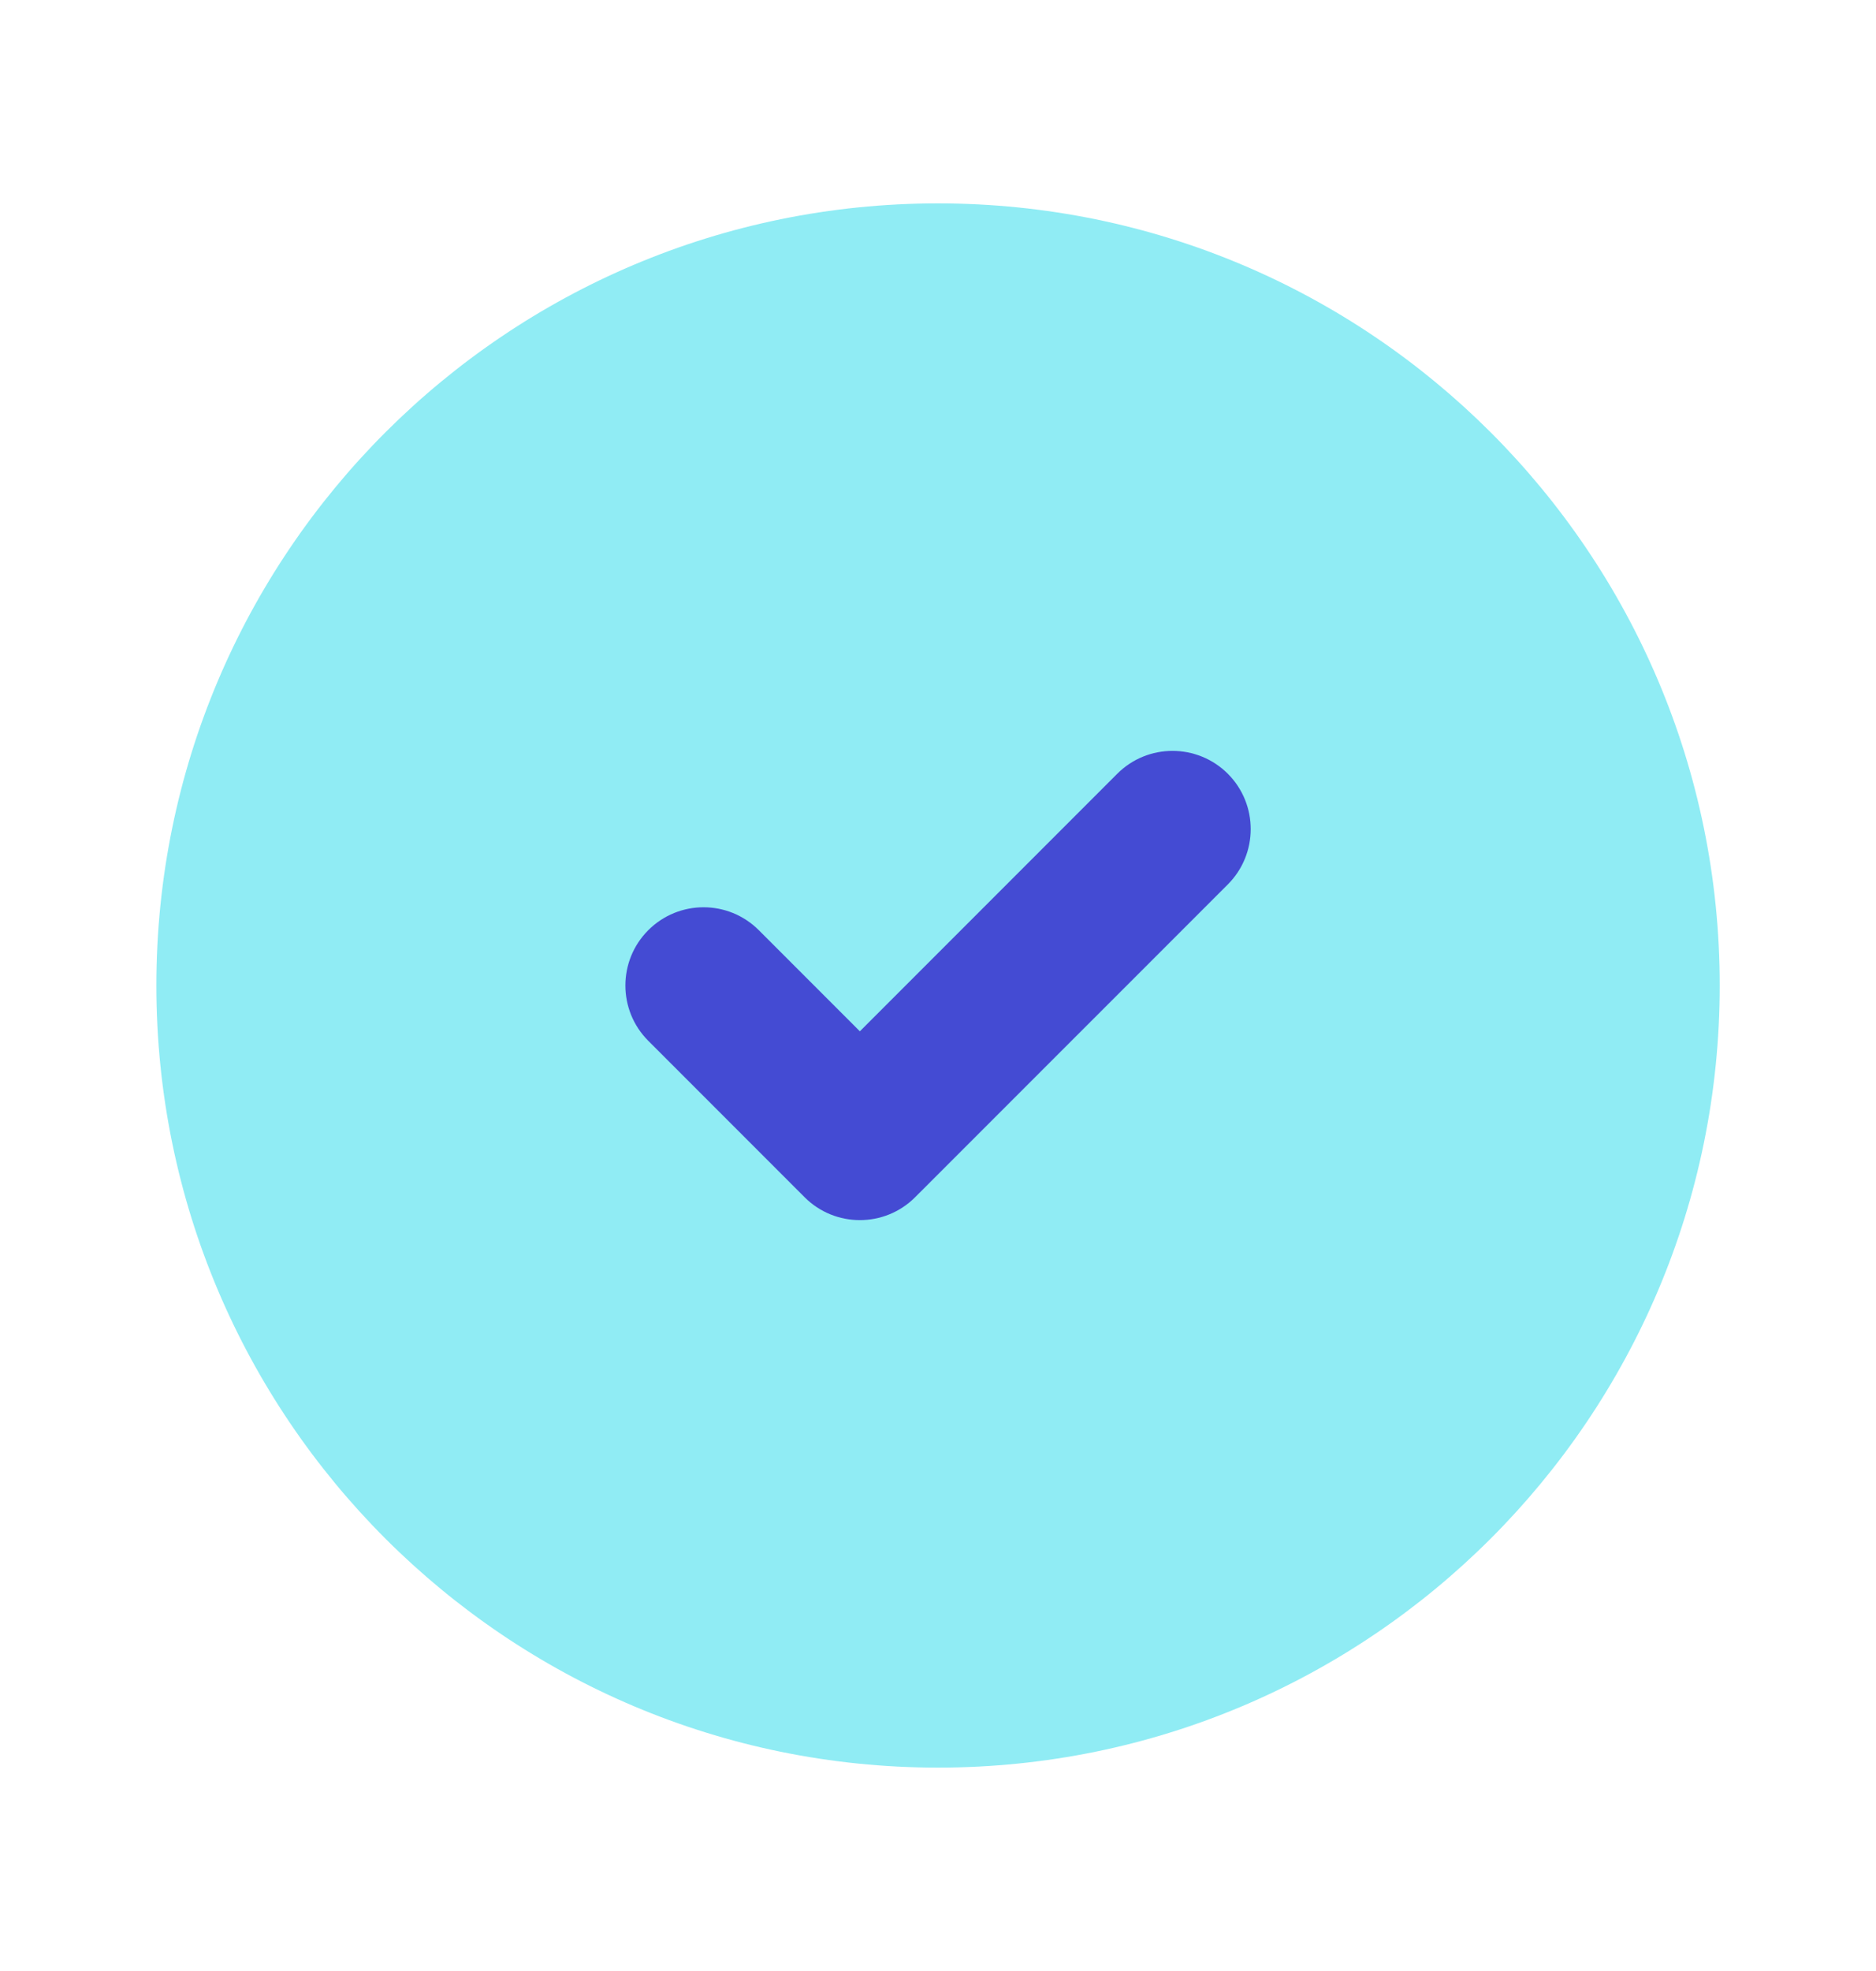 <svg width="20" height="21" viewBox="0 0 20 21" fill="none" xmlns="http://www.w3.org/2000/svg">
<path d="M10 2.167C5.398 2.167 1.667 5.897 1.667 10.5C1.667 15.102 5.398 18.833 10 18.833C14.603 18.833 18.334 15.102 18.334 10.5C18.334 5.897 14.603 2.167 10 2.167Z" fill="#90ECF4"/>
<path fill-rule="evenodd" clip-rule="evenodd" d="M13.09 8.244C13.415 8.57 13.415 9.097 13.09 9.423L9.756 12.756C9.431 13.081 8.903 13.081 8.578 12.756L6.911 11.089C6.586 10.764 6.586 10.236 6.911 9.911C7.237 9.585 7.764 9.585 8.09 9.911L9.167 10.988L11.911 8.244C12.236 7.919 12.764 7.919 13.09 8.244Z" fill="#444BD3"/>
</svg>
